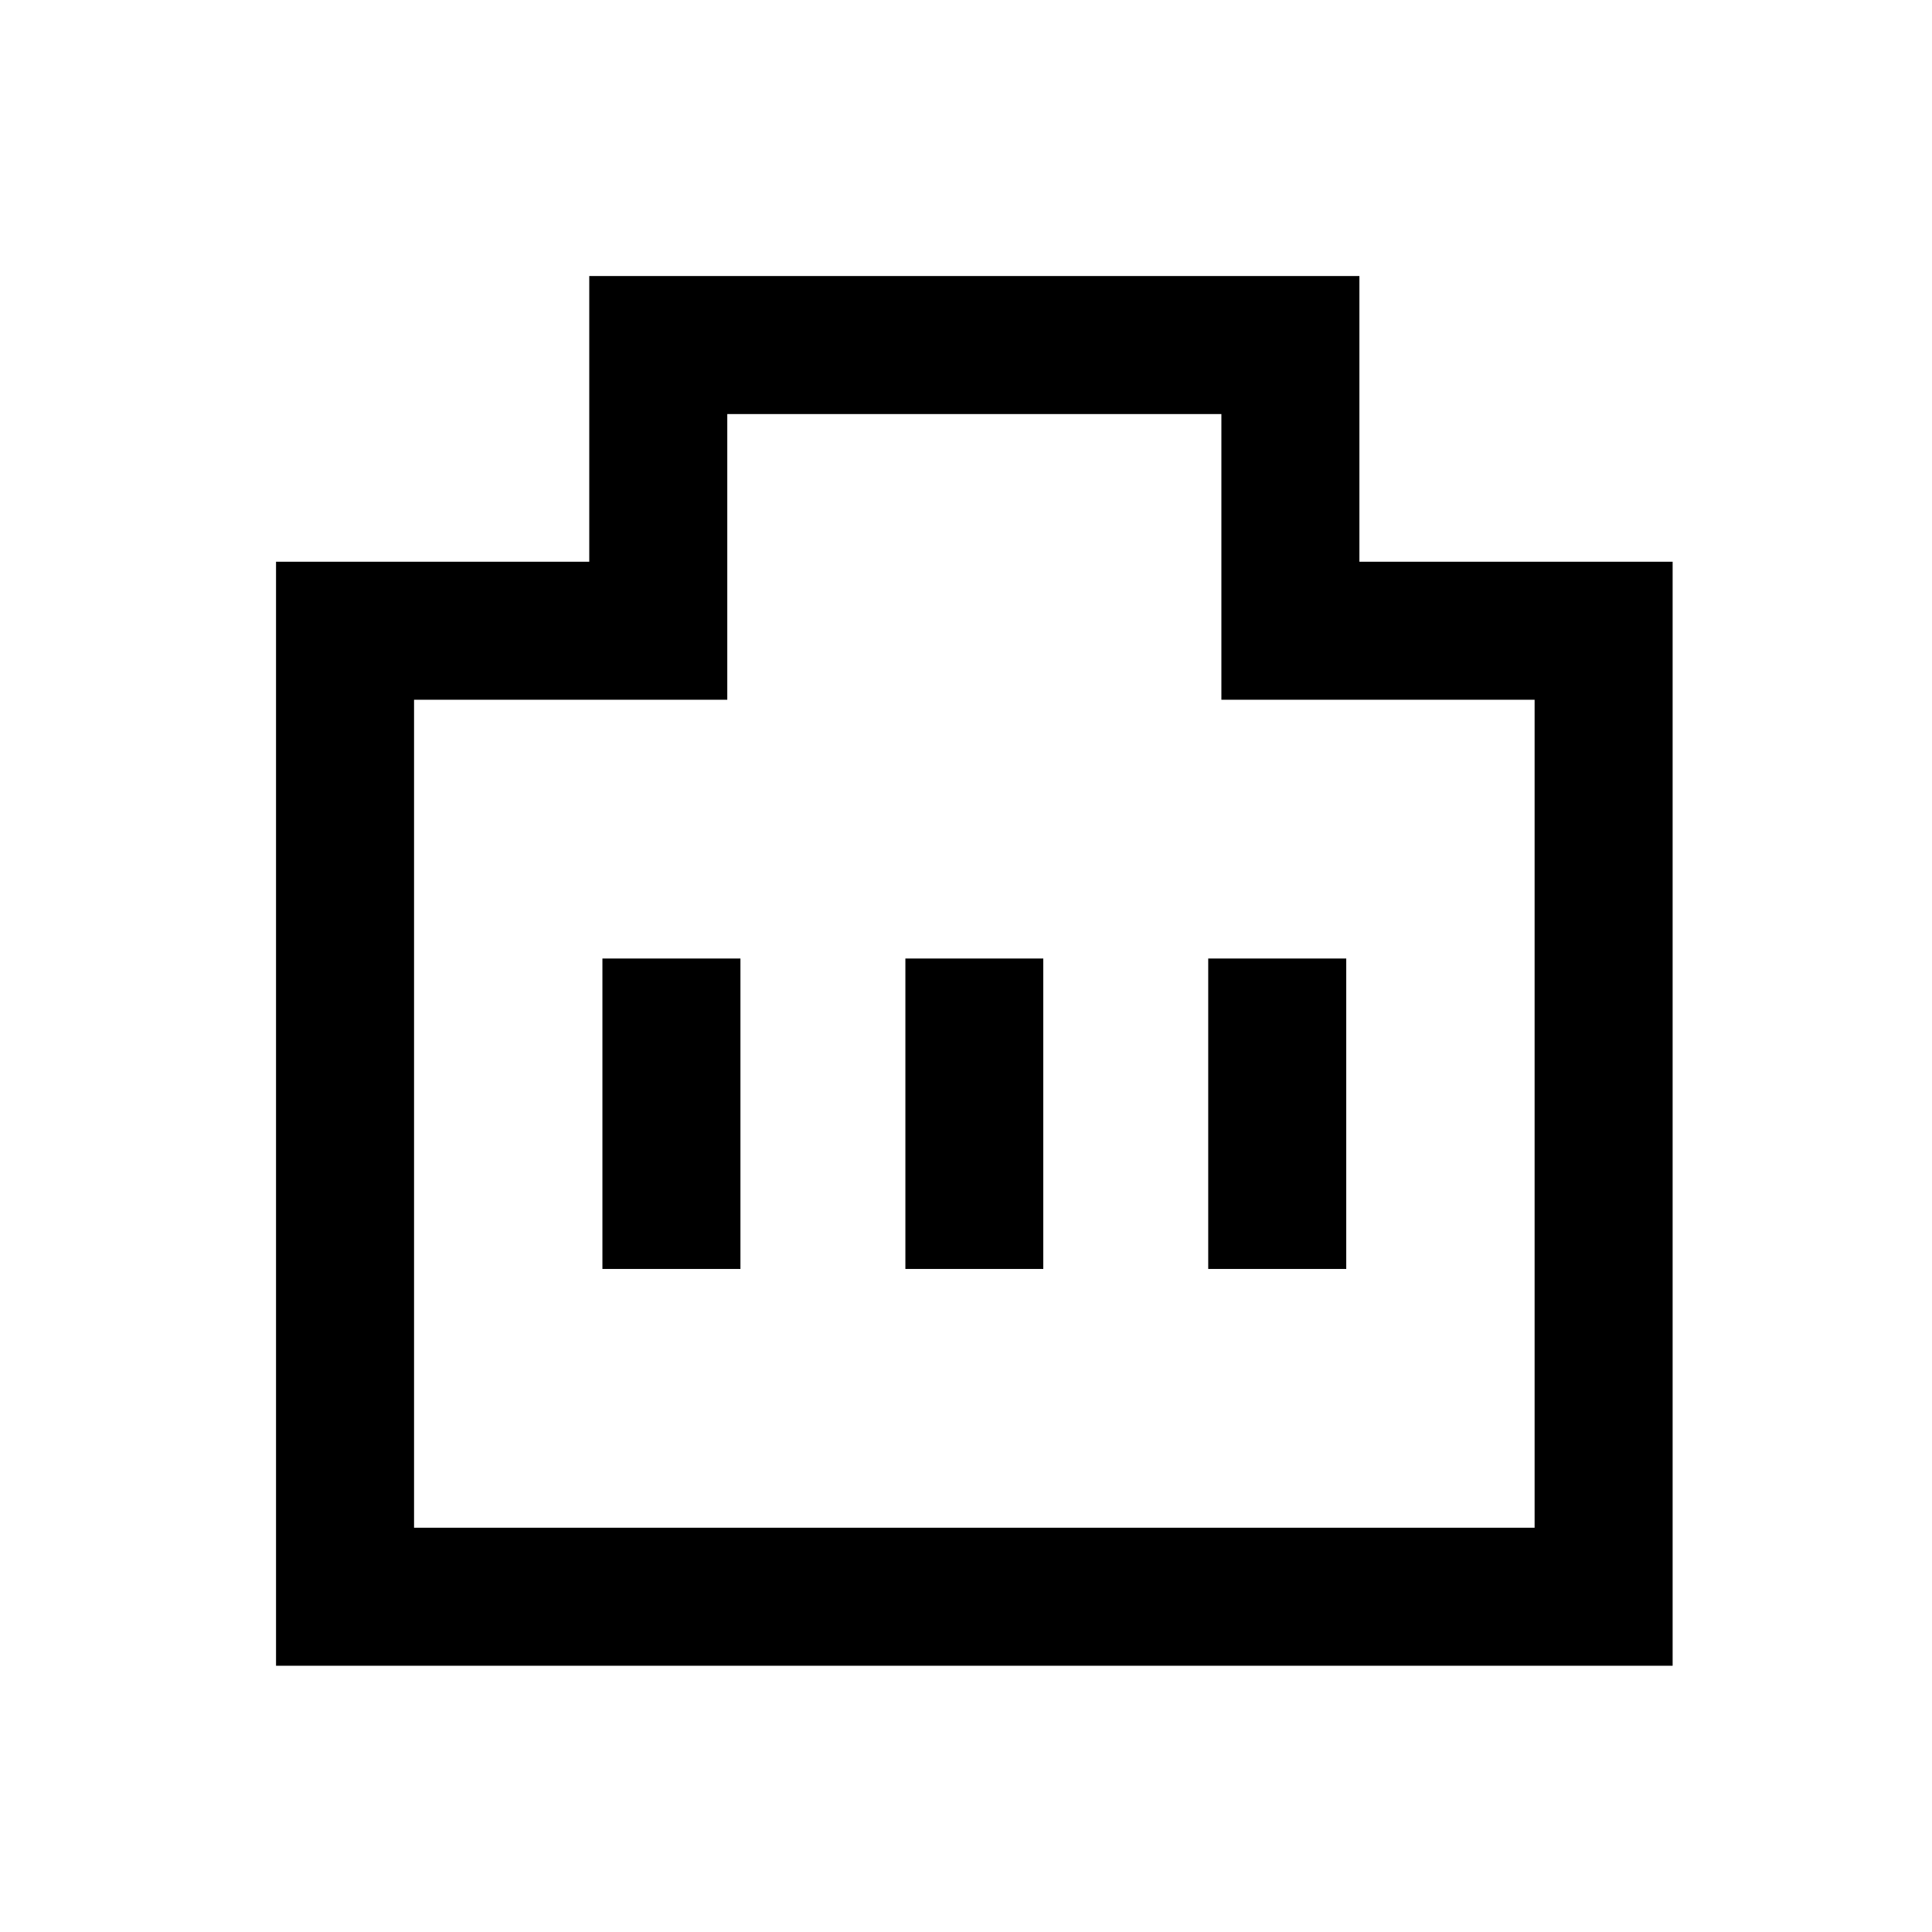 <svg width="16" height="16" viewBox="0 0 16 16" fill="none" xmlns="http://www.w3.org/2000/svg">
<path fill-rule="evenodd" clip-rule="evenodd" d="M10.692 5.795H10.115V3.429H6.023V5.795H5.446V5.795H3.429V12.652H12.709V5.795H10.692V5.795ZM11.258 4.652V2.286H4.88V4.652H2.286V13.795H13.852V4.652H11.258ZM4.989 7.938H6.132V10.509H4.989V7.938ZM8.64 7.938H7.498V10.509H8.64V7.938ZM10.006 7.938H11.149V10.509H10.006V7.938Z" fill="black"/>
</svg>
